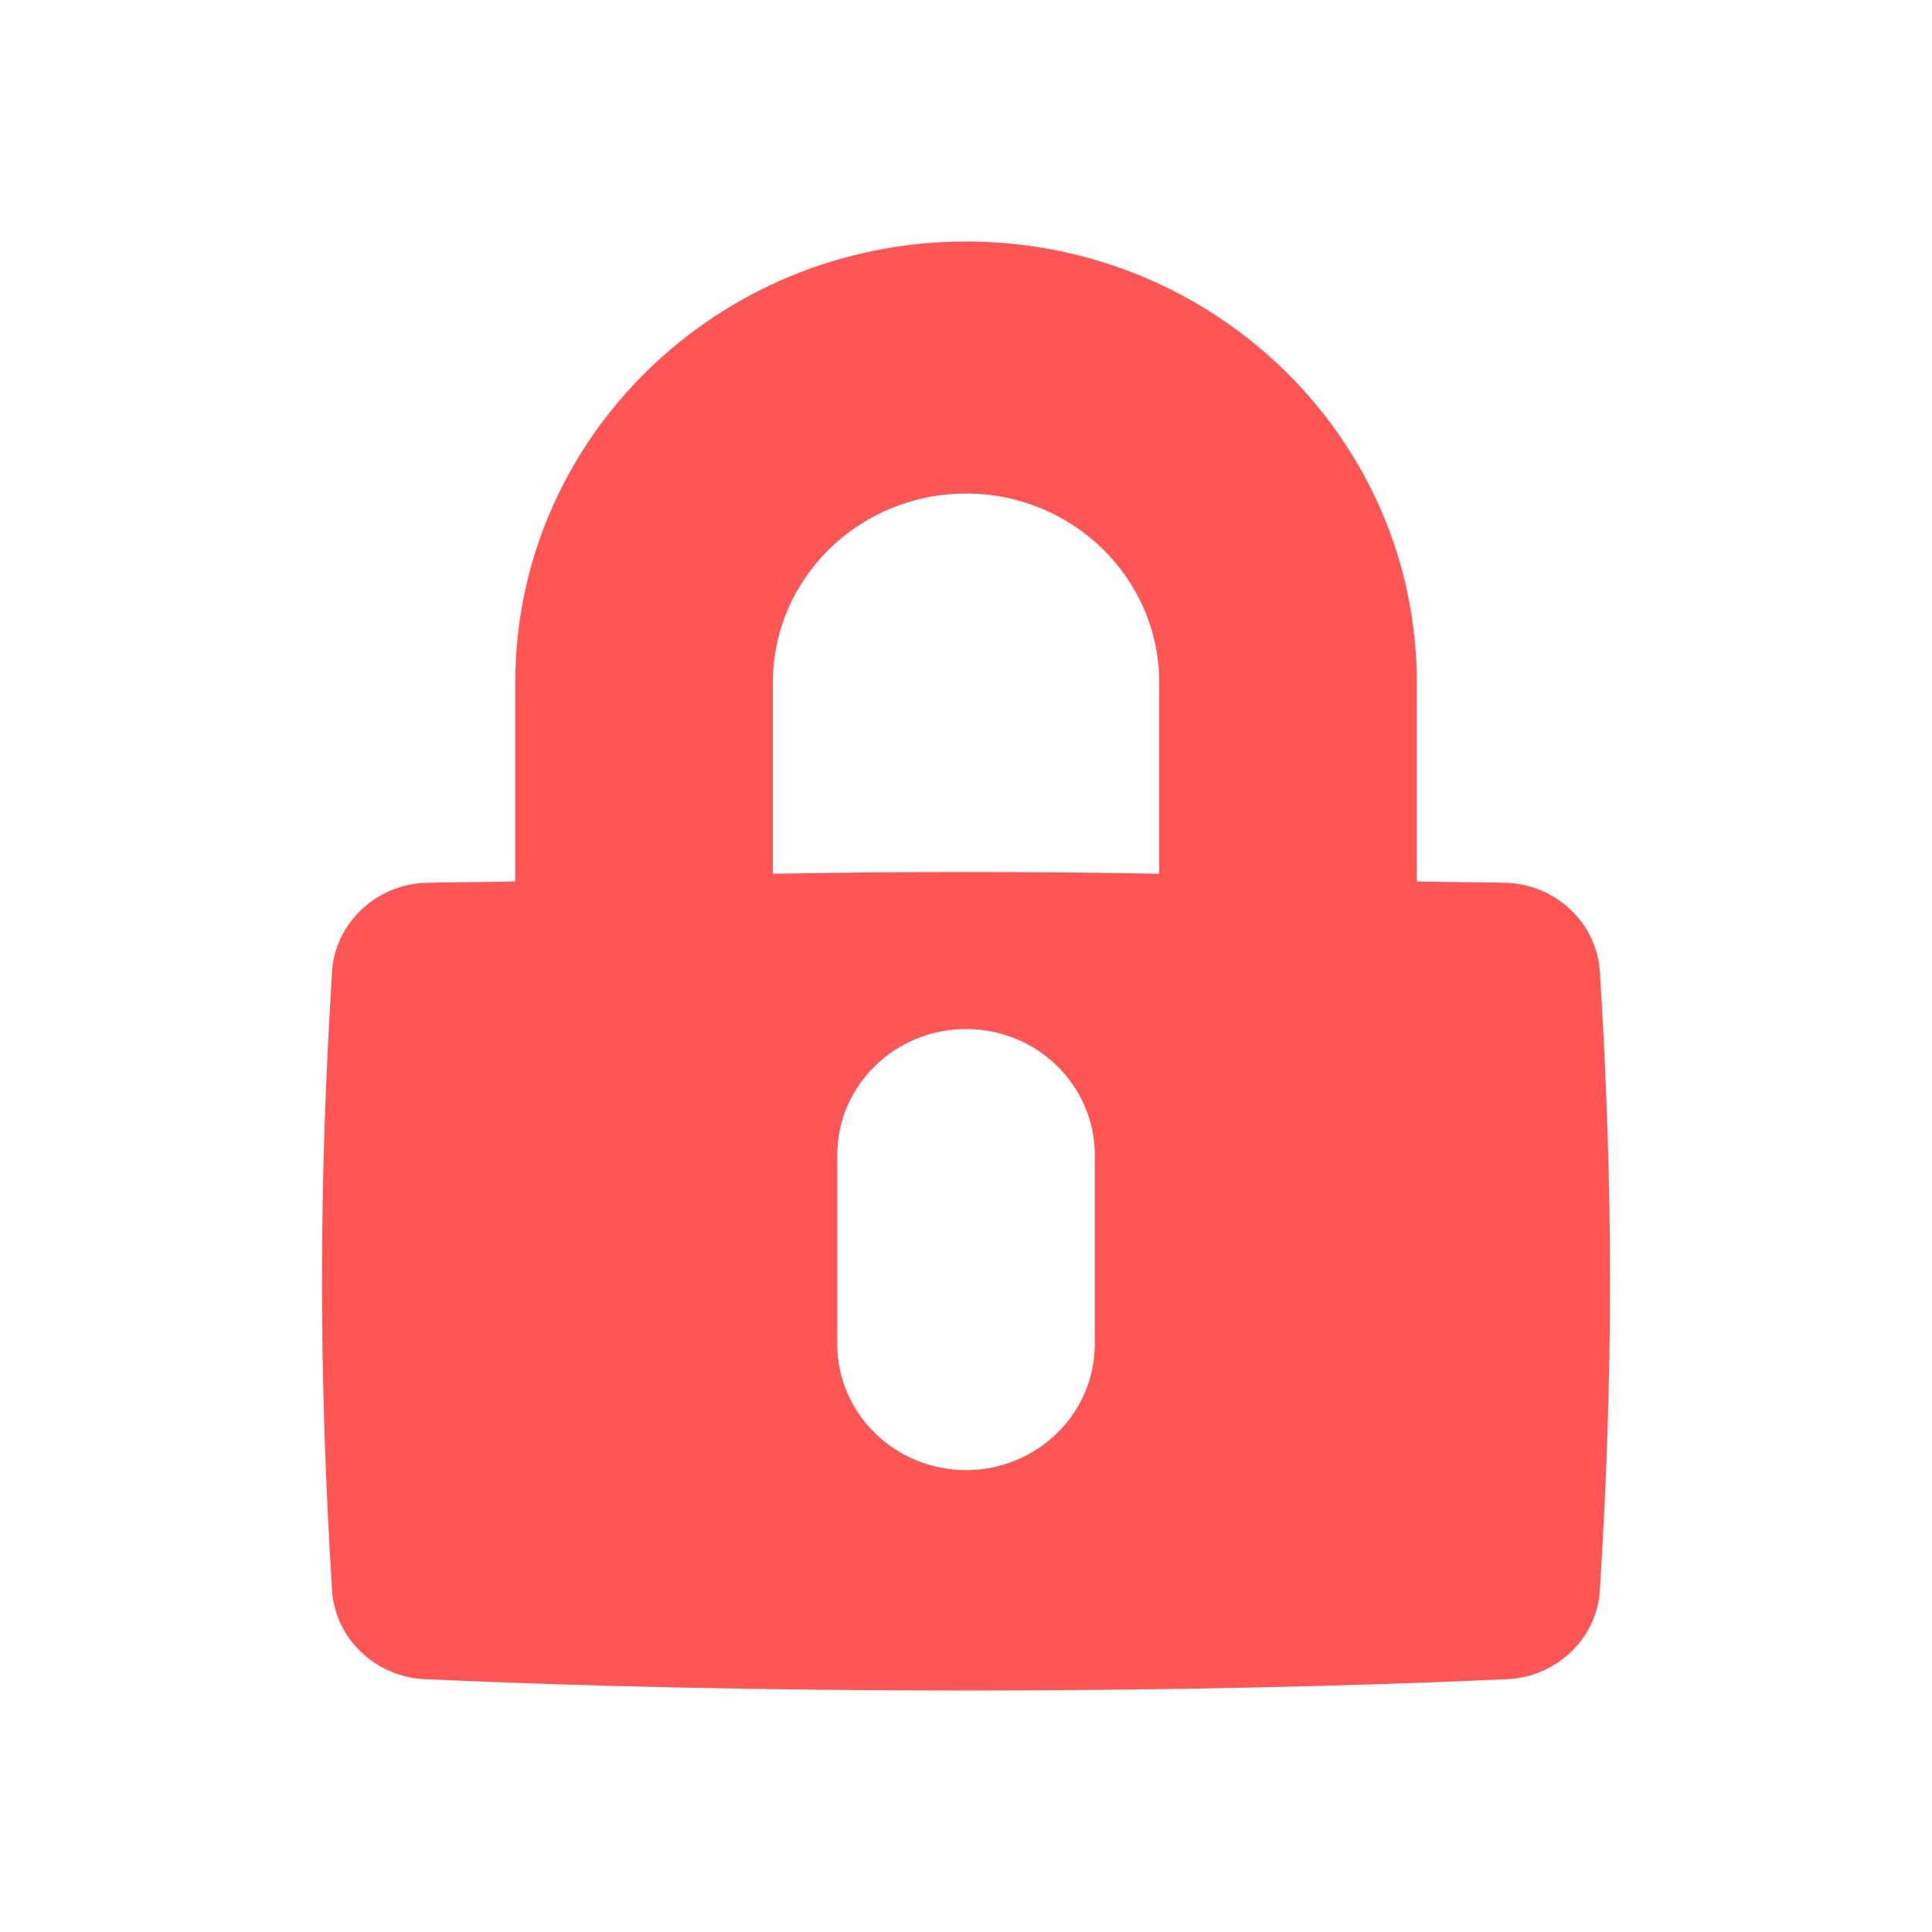 <?xml version="1.0" encoding="UTF-8"?>
<svg width="24px" height="24px" viewBox="0 0 24 24" version="1.1" xmlns="http://www.w3.org/2000/svg" xmlns:xlink="http://www.w3.org/1999/xlink">
    <!-- Generator: Sketch 42 (36781) - http://www.bohemiancoding.com/sketch -->
    <title>mima-c</title>
    <desc>Created with Sketch.</desc>
    <defs></defs>
    <g id="Page-1" stroke="none" stroke-width="1" fill="none" fill-rule="evenodd">
        <g id="mima-c" fill="#FF5555">
            <path d="M14.4,10.854 C12.8,10.825 11.201,10.825 9.601,10.854 L9.601,8.479 C9.601,7.182 10.675,6.131 12.001,6.131 C13.326,6.131 14.4,7.182 14.4,8.479 L14.4,10.854 Z M13.6,16.696 C13.6,17.56 12.884,18.262 12.001,18.262 C11.117,18.262 10.401,17.56 10.401,16.696 L10.401,14.348 C10.401,13.484 11.117,12.783 12.001,12.783 C12.884,12.783 13.6,13.484 13.6,14.348 L13.6,16.696 Z M19.874,12.071 C19.837,11.473 19.338,10.996 18.727,10.967 C18.552,10.96 17.776,10.957 17.6,10.949 L17.6,8.479 C17.6,5.453 15.093,3 12.001,3 C8.908,3 6.401,5.453 6.401,8.479 L6.401,10.949 C6.225,10.957 5.449,10.96 5.273,10.967 C4.662,10.996 4.163,11.473 4.125,12.071 C3.958,14.76 3.958,17.067 4.125,19.756 C4.163,20.353 4.662,20.83 5.273,20.859 C9.355,21.047 14.645,21.047 18.727,20.859 C19.338,20.83 19.837,20.353 19.874,19.756 C20.042,17.067 20.042,14.76 19.874,12.071 L19.874,12.071 Z" id="Icon"></path>
        </g>
    </g>
</svg>